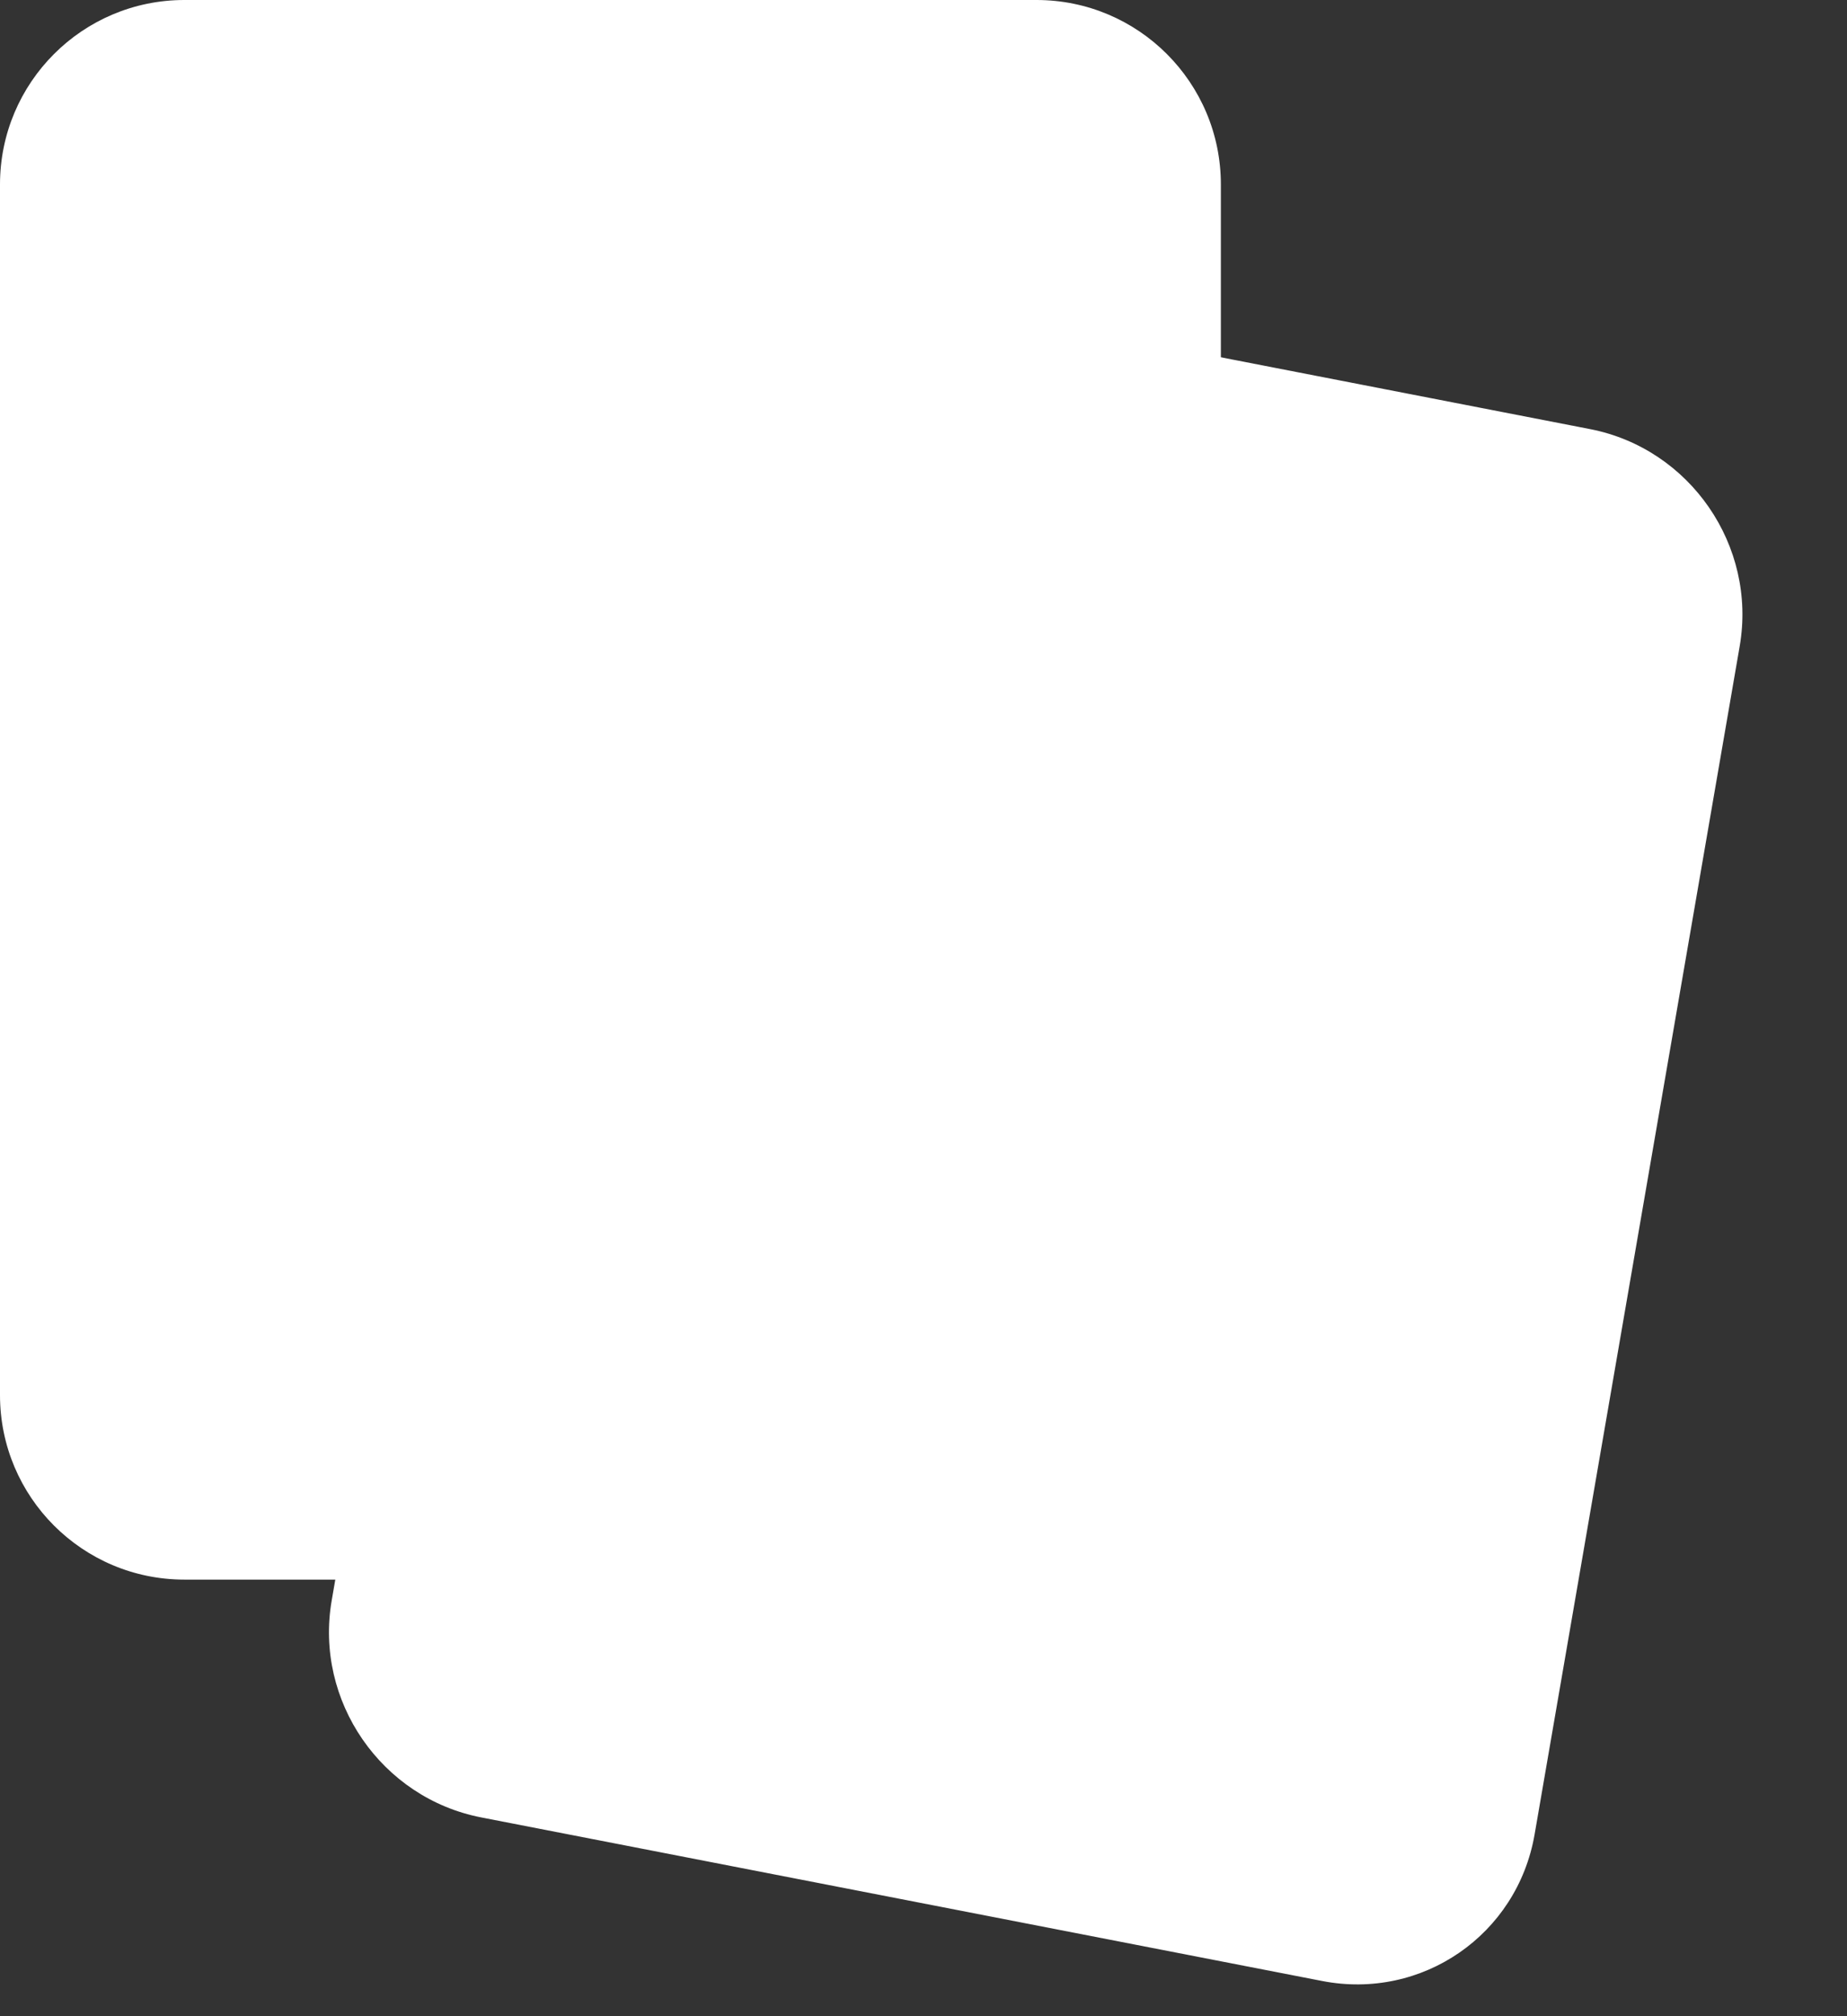 <svg width="22" height="24" viewBox="0 0 22 24" fill="none" xmlns="http://www.w3.org/2000/svg">
<rect x="0" y="0" width="22" height="24" fill="#333333" stroke="none"/>
<path d="M12.346 0H2.196C0.983 0 0 0.983 0 2.196V16.607C0 17.82 0.983 18.803 2.196 18.803H12.346C13.559 18.803 14.542 17.82 14.542 16.607V2.196C14.542 0.983 13.559 0 12.346 0Z" fill="white"/>
<path d="M18.94 5.108L8.924 3.161C7.733 2.93 6.601 3.711 6.394 4.906L3.951 19.051C3.744 20.246 4.542 21.403 5.733 21.634L15.749 23.581C16.94 23.812 18.072 23.031 18.279 21.836L20.722 7.691C20.928 6.496 20.131 5.34 18.94 5.108Z" fill="white"/>
</svg>
